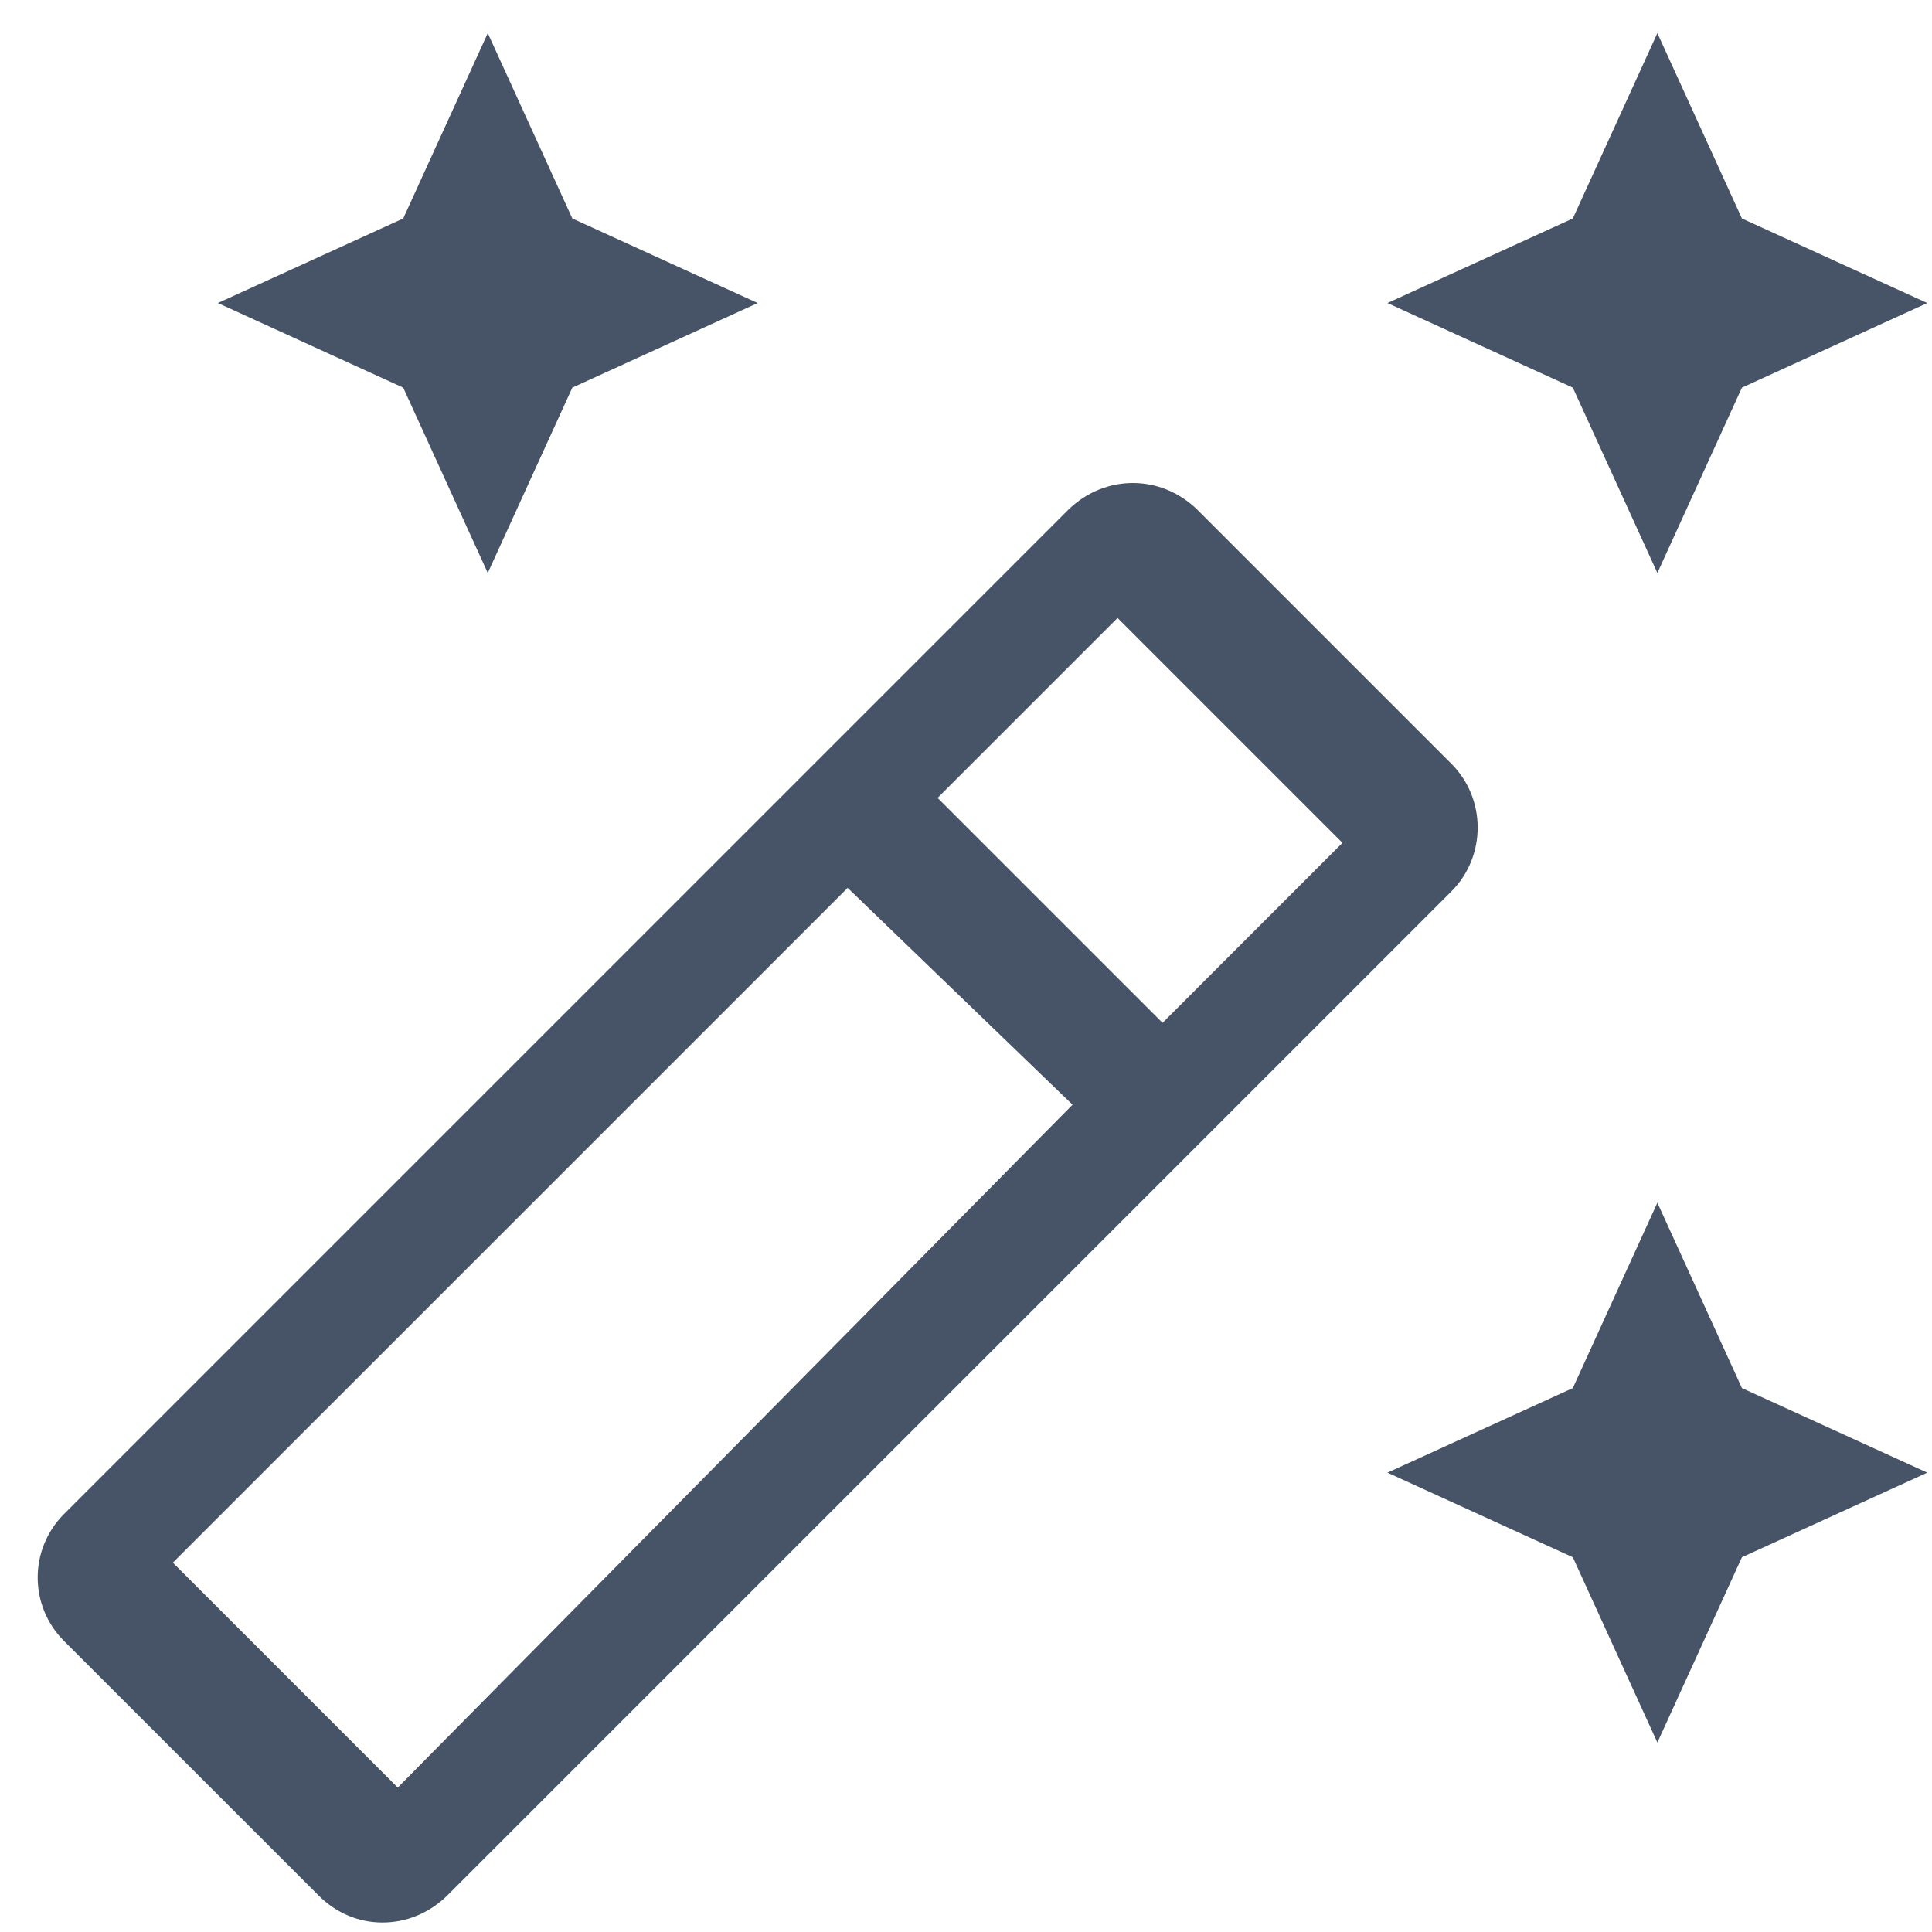 <svg width="34" height="34" viewBox="0 0 34 34" fill="none" xmlns="http://www.w3.org/2000/svg">
<g id="Group">
<g id="Group_2">
<path id="Vector" d="M29.167 10.083L30.655 6.822L33.917 5.333L30.655 3.845L29.167 0.583L27.679 3.845L24.417 5.333L27.679 6.822L29.167 10.083Z" fill="#475467"/>
<path id="Vector_2" d="M29.167 30.666L30.655 27.405L33.917 25.916L30.655 24.428L29.167 21.166L27.679 24.428L24.417 25.916L27.679 27.405L29.167 30.666Z" fill="#475467"/>
<path id="Vector_3" d="M8.584 10.083L10.072 6.822L13.334 5.333L10.072 3.845L8.584 0.583L7.096 3.845L3.834 5.333L7.096 6.822L8.584 10.083Z" fill="#475467"/>
<path id="Vector_4" d="M25.541 13.44L21.06 8.959C20.744 8.658 20.348 8.5 19.936 8.5C19.524 8.5 19.129 8.658 18.812 8.959L1.126 26.645C0.509 27.262 0.509 28.26 1.126 28.878L5.607 33.358C5.924 33.675 6.32 33.833 6.731 33.833C7.143 33.833 7.539 33.675 7.855 33.374L25.541 15.688C26.159 15.071 26.159 14.057 25.541 13.44ZM19.667 10.875L23.625 14.833L20.459 18L16.5 14.042L19.667 10.875ZM7 31.458L3.042 27.5L14.917 15.625L18.875 19.441L7 31.458Z" fill="#475467"/>
</g>
</g>
</svg>
